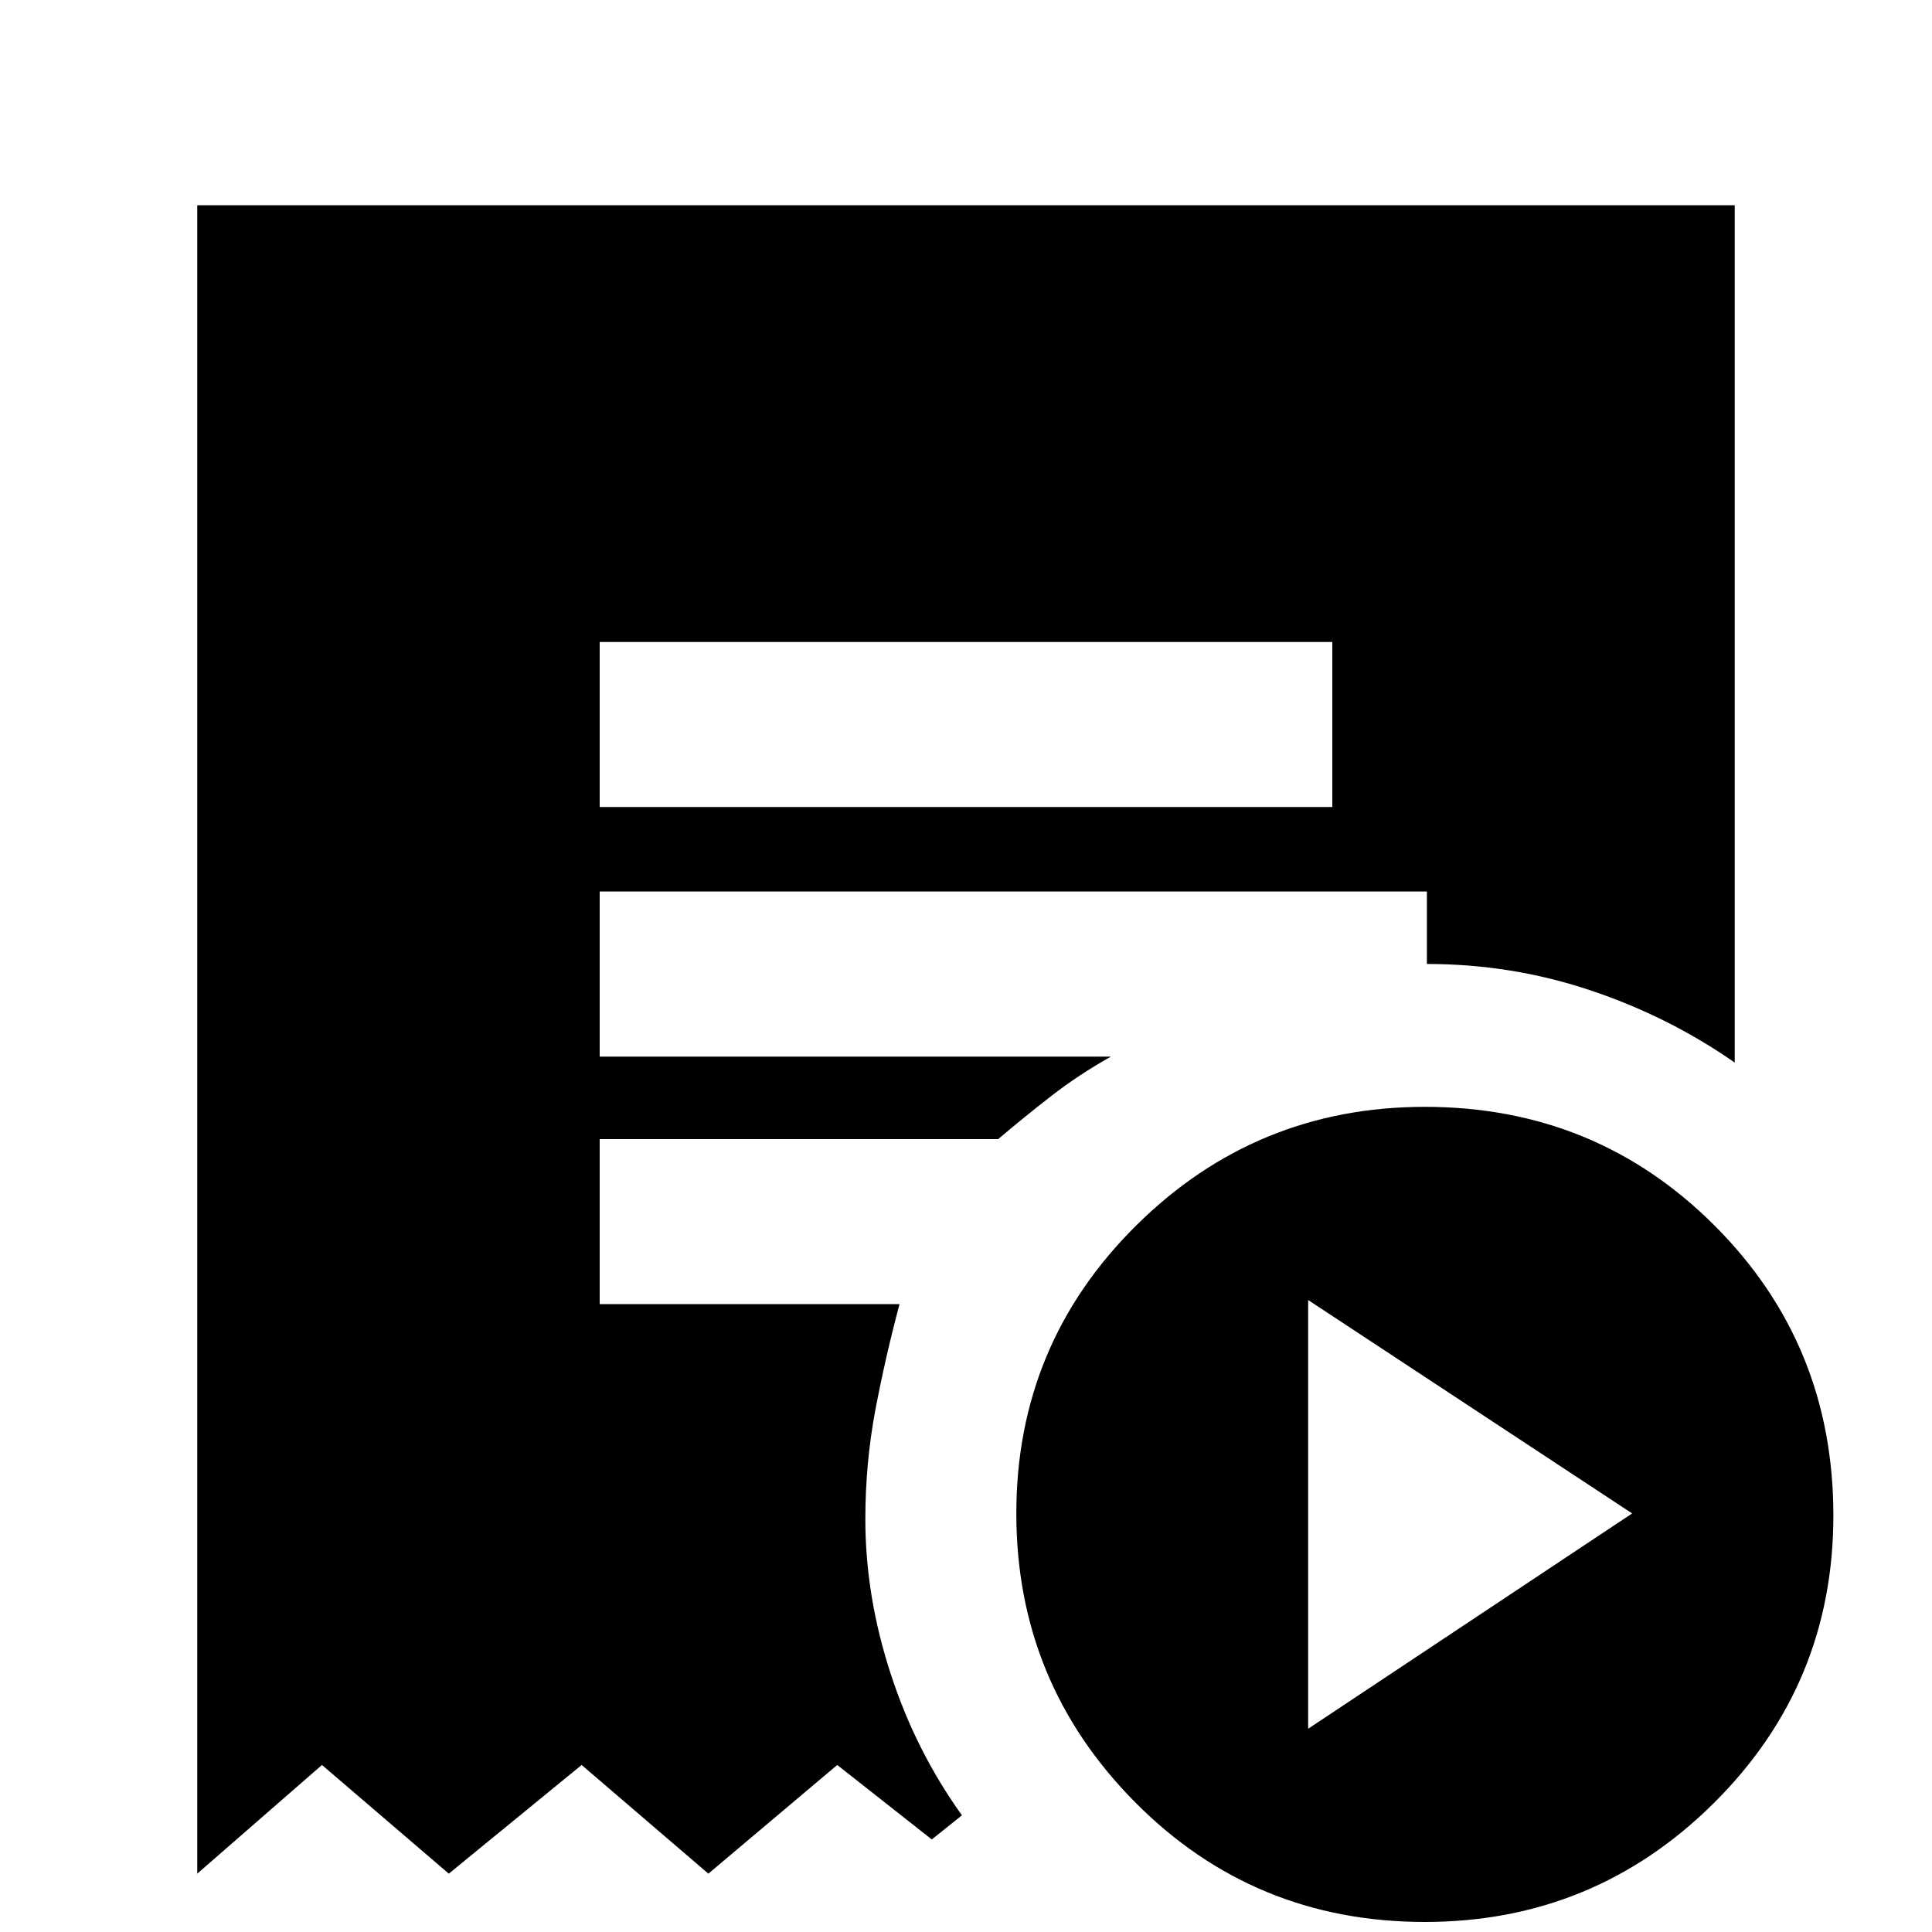 <svg xmlns="http://www.w3.org/2000/svg" height="20" width="20"><path d="m13.542 17.896 3.354-2.229-3.354-2.209ZM6.208 8.354h7.584V6.646H6.208Zm8.542 11.542q-1.771 0-3-1.24-1.229-1.239-1.229-2.989 0-1.75 1.239-2.979 1.24-1.23 2.99-1.23 1.771 0 3 1.23 1.229 1.229 1.229 3 0 1.75-1.239 2.979-1.24 1.229-2.99 1.229Zm-12.708-.5V2.125h15.916V11q-.687-.479-1.5-.75-.812-.271-1.687-.271v-.75H6.208v1.709H11.5q-.333.187-.615.406-.281.218-.552.448H6.208V13.5h3.104q-.145.542-.25 1.094-.104.552-.104 1.135 0 .792.261 1.594.26.802.739 1.469l-.312.25-.979-.771-1.334 1.125-1.312-1.125-1.375 1.125-1.313-1.125Z"/></svg>